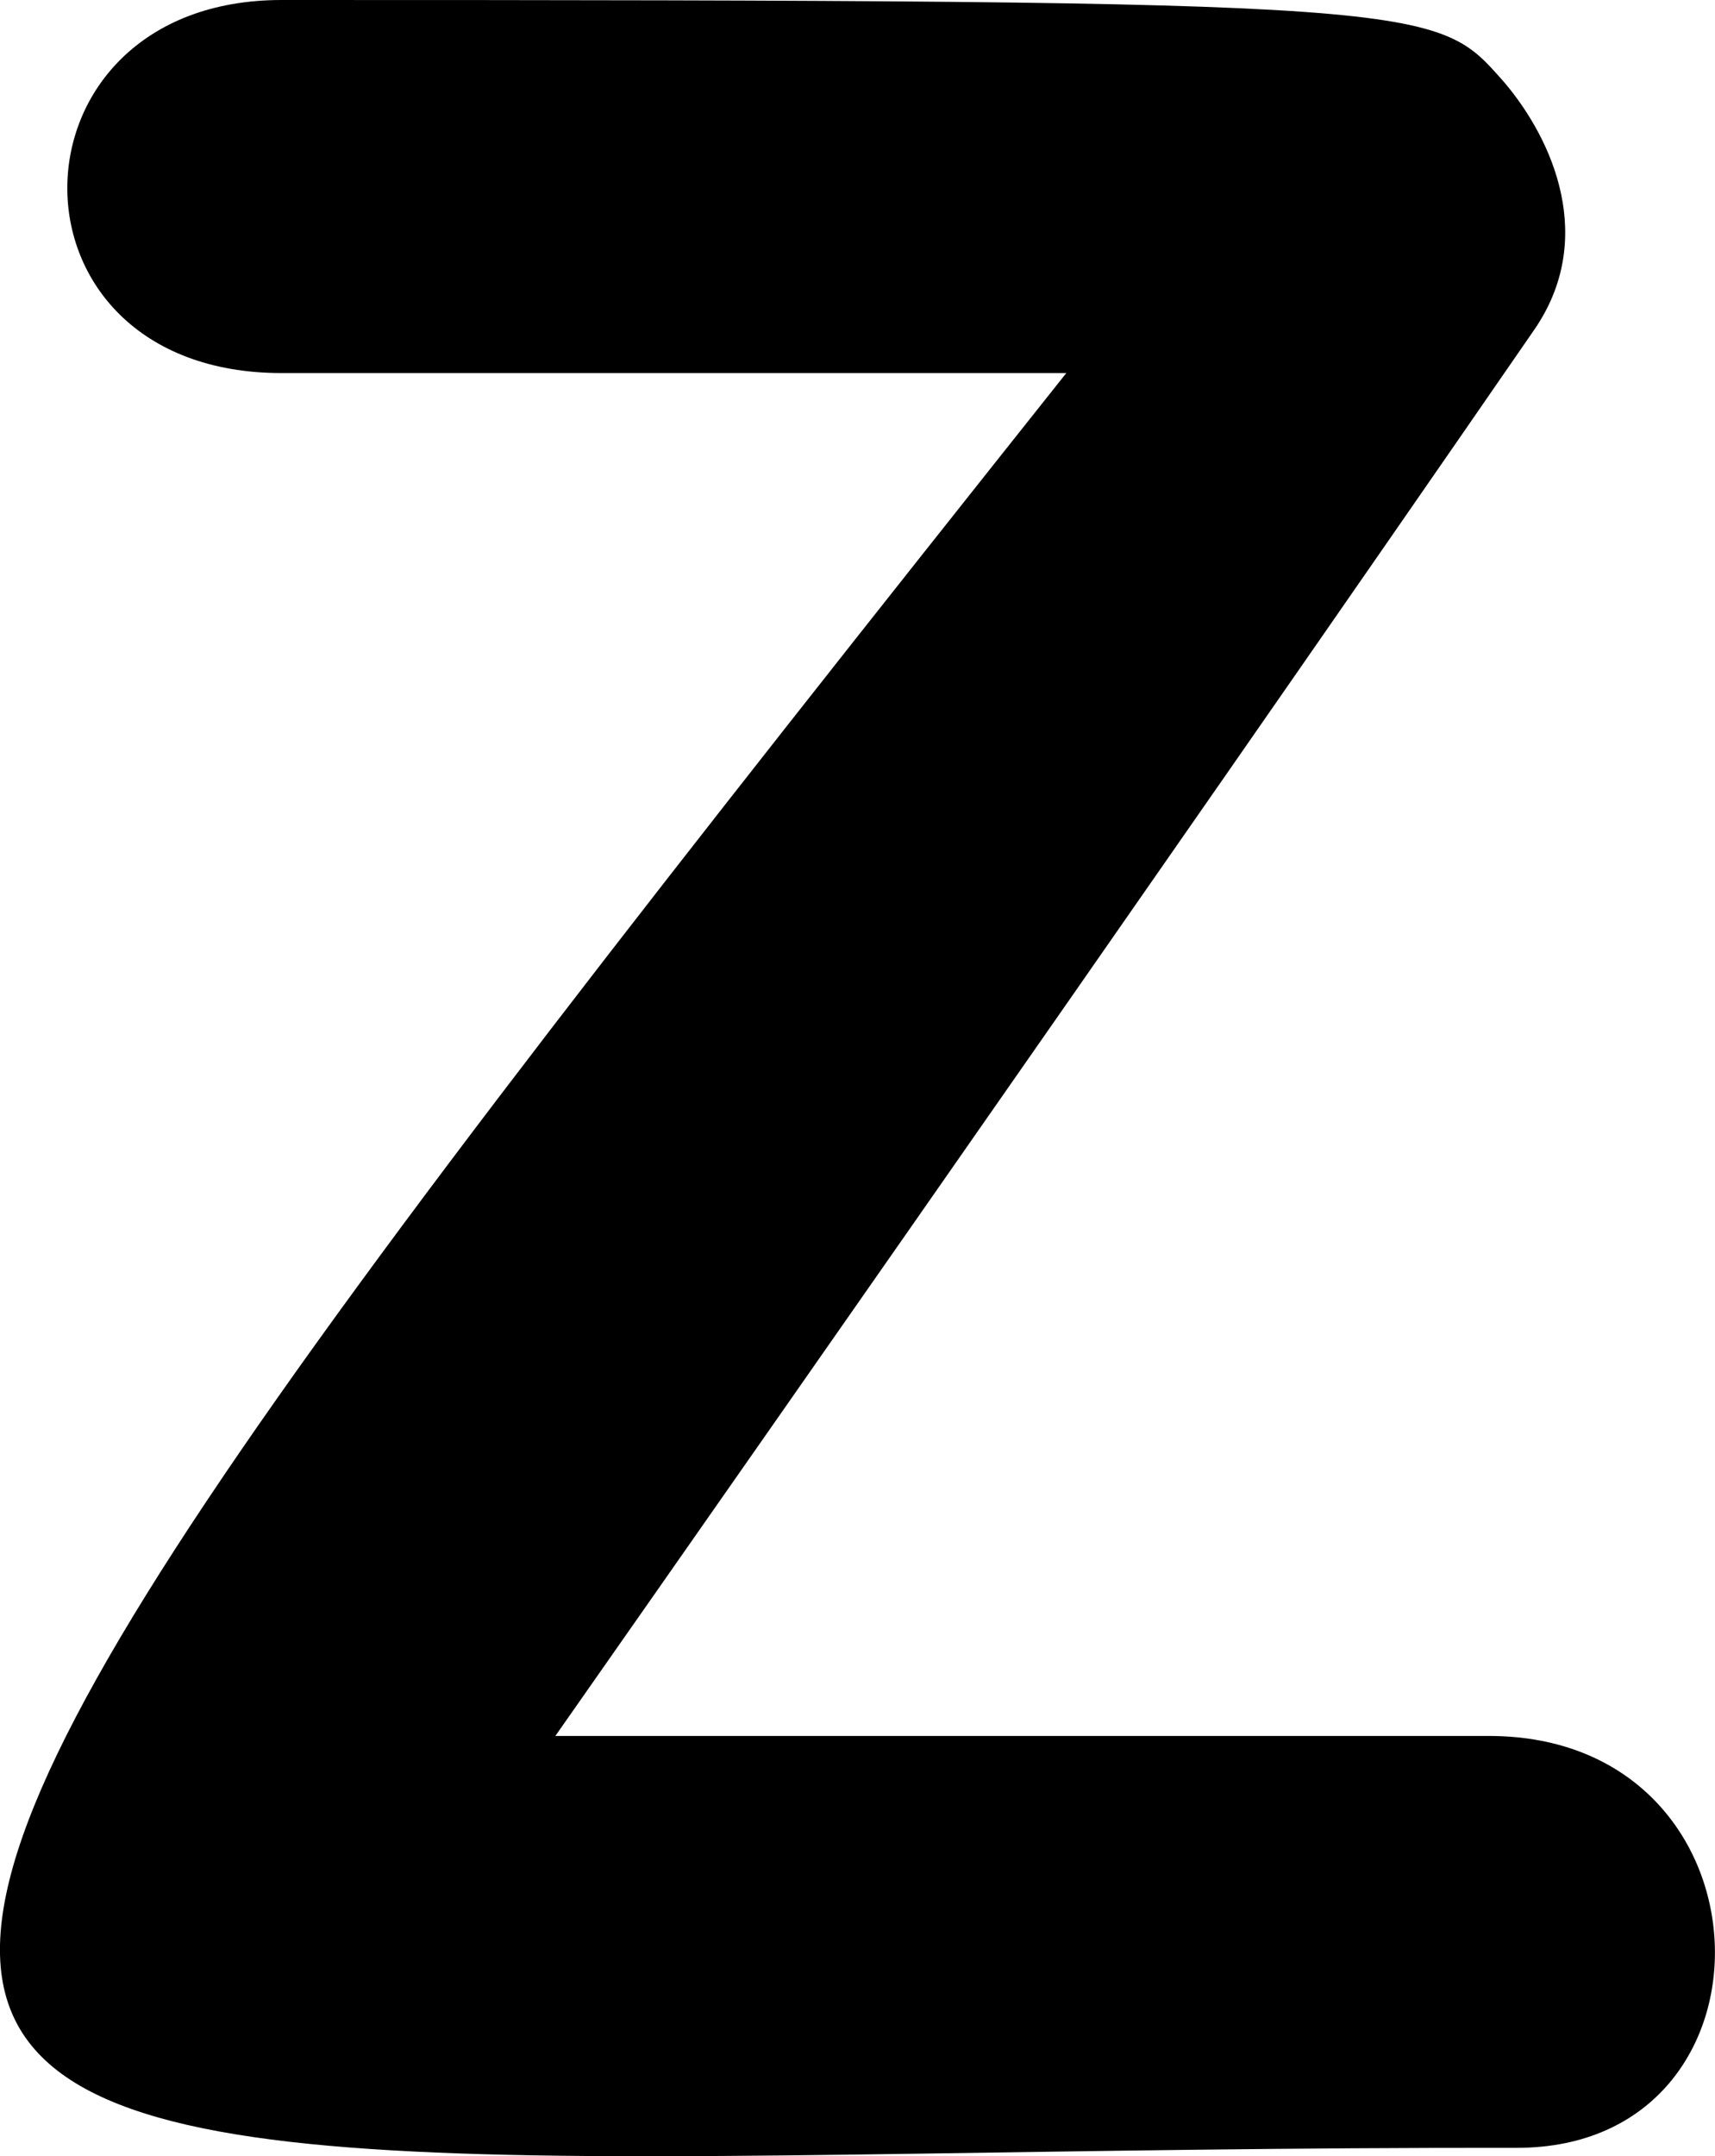 <svg xmlns="http://www.w3.org/2000/svg" version="1.1" id="Layer_2_00000178900445636444730290000000210897608638365361_" style="style=&quot;enable-background:new 0 0 200.0 100.0&quot;" viewBox="20.24 0 79.55 99.99">  	<g id="Layer_1-2"> 		<path fill="#00000" d="M90.6,99.6C6.9,99.5-4.7,110.9,69.7,17.3H33.3C19.9,17.3,20.2,0,33.3,0c54,0,53.5,0.2,56.7,3.8   c2.3,2.7,4.3,7.3,1.4,11.5C74.3,40.1,46,80.5,46,80.5h43.3C102.8,80.5,103.3,99.6,90.6,99.6z"></path> 	</g> </svg>